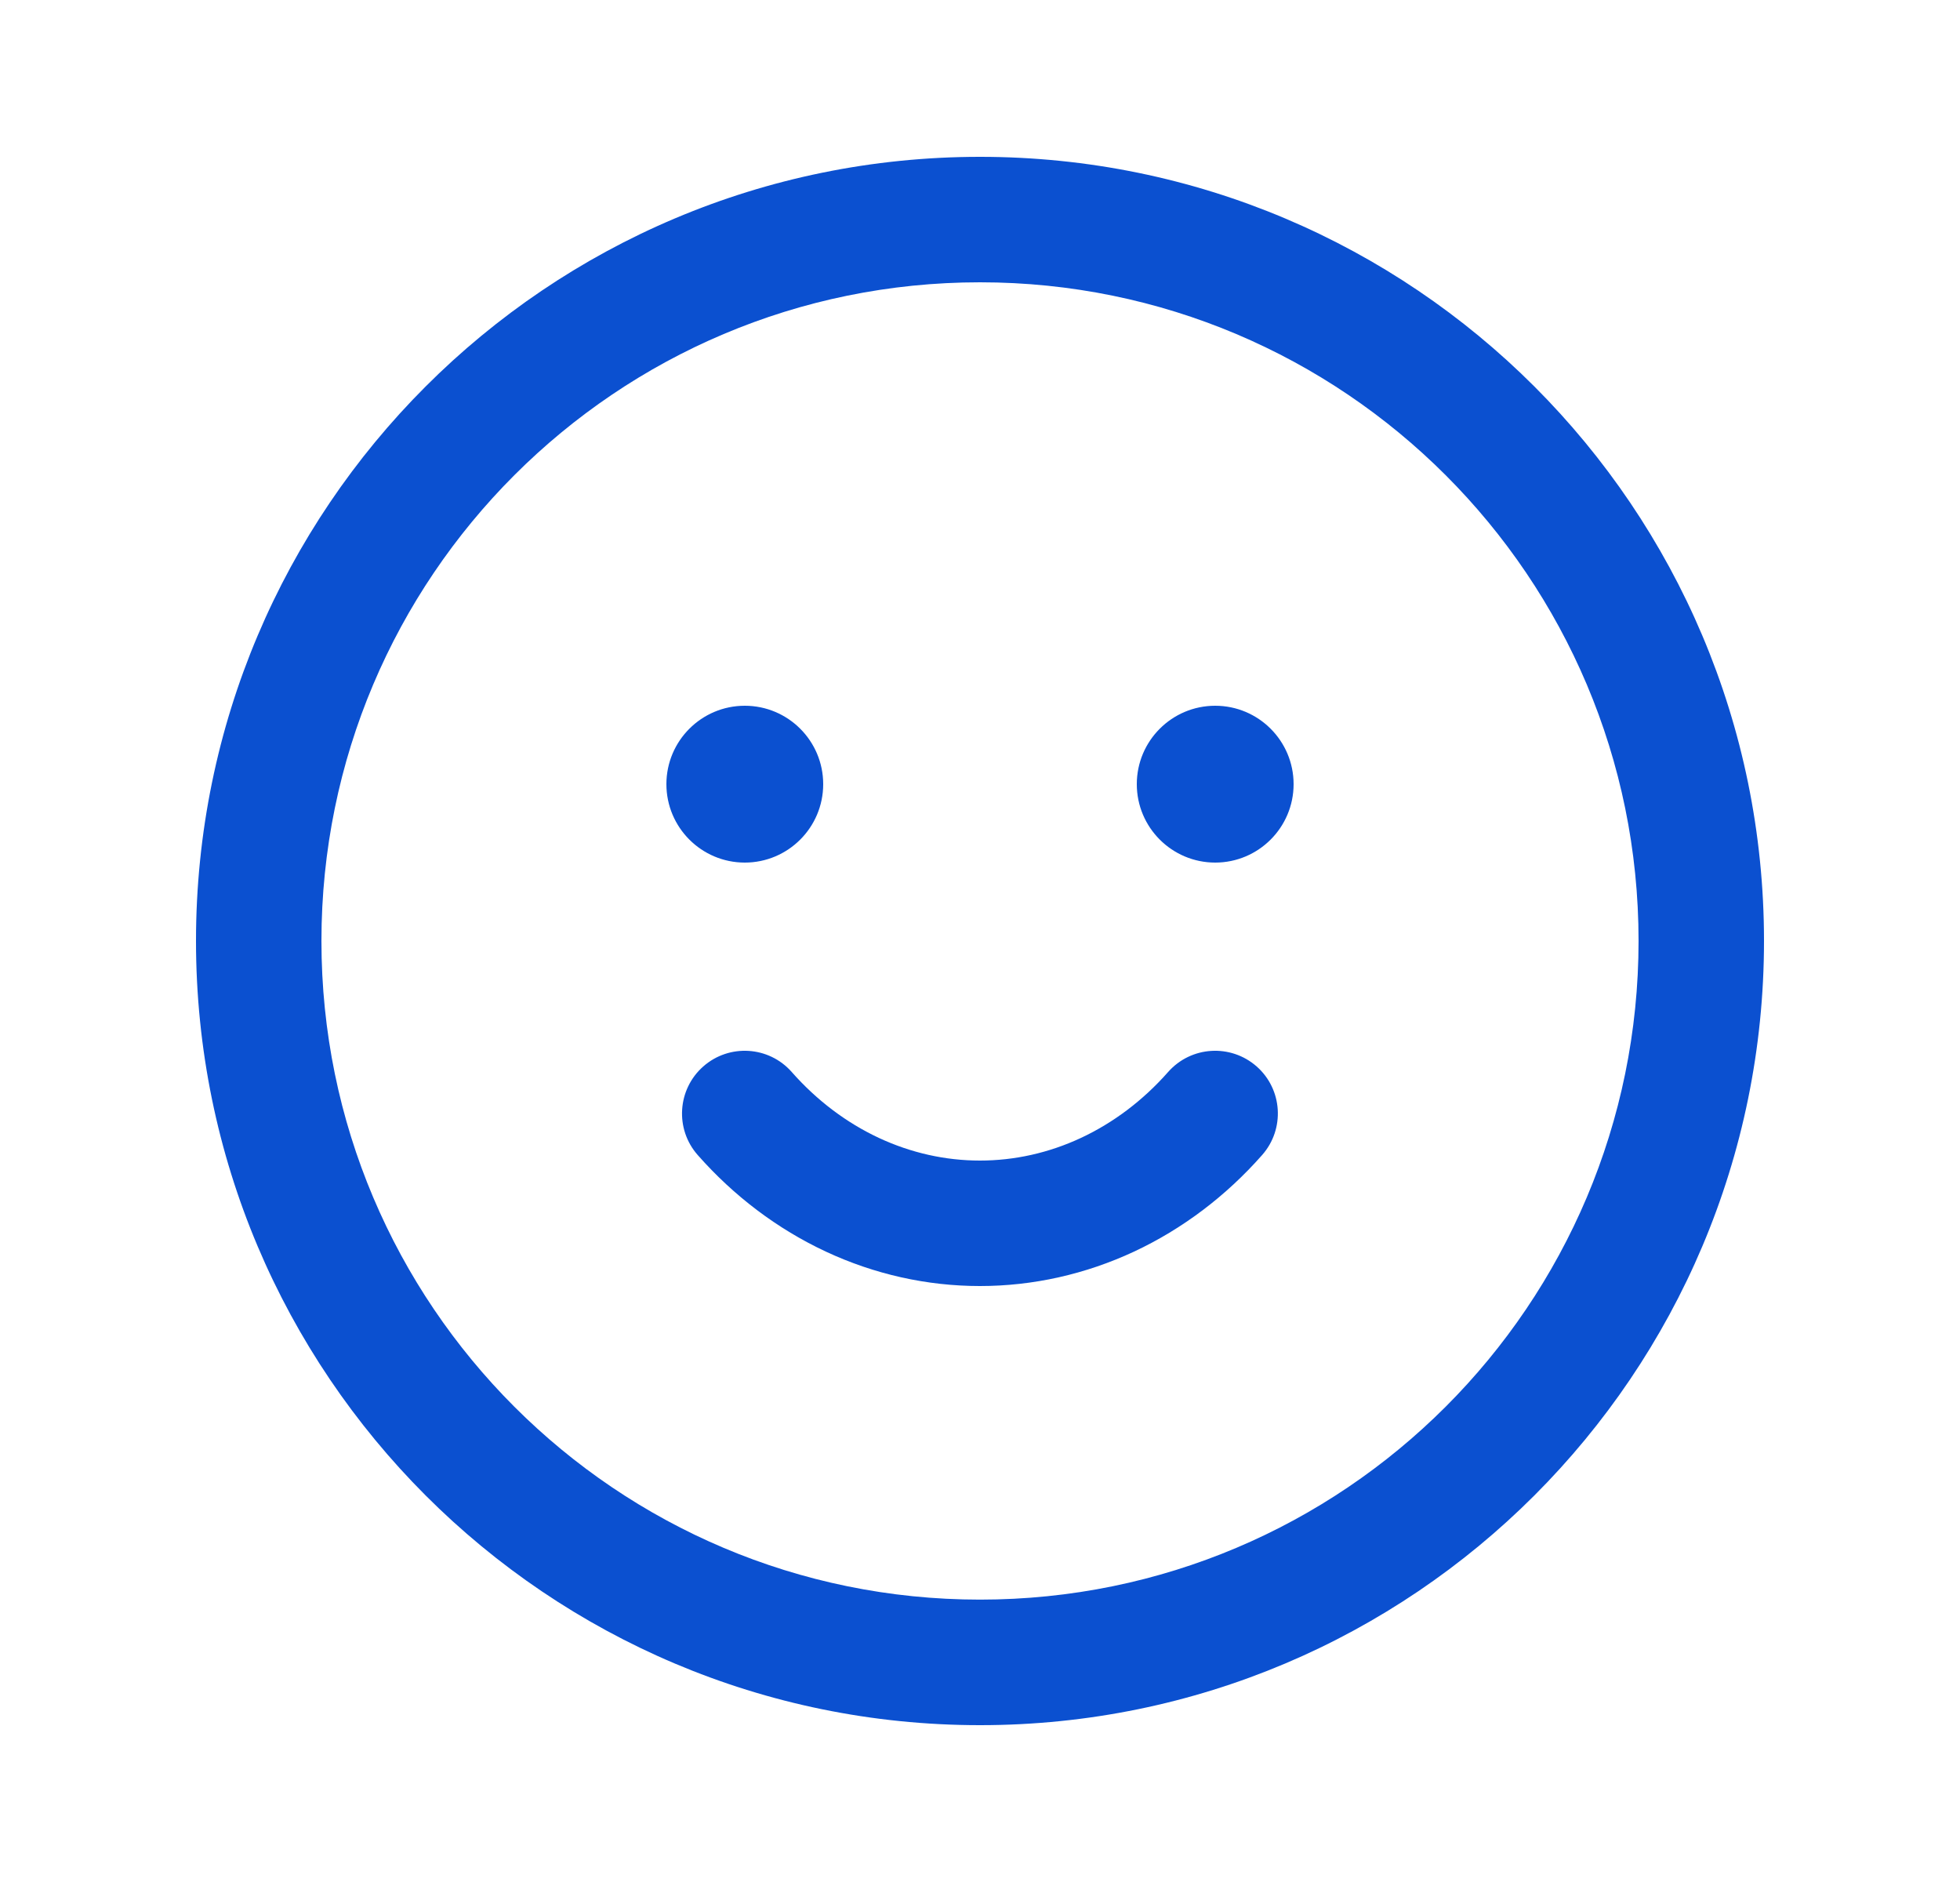 <svg width="25" height="24" viewBox="0 0 25 24" fill="none" xmlns="http://www.w3.org/2000/svg">
<path fill-rule="evenodd" clip-rule="evenodd" d="M20.9 11.999C20.9 16.639 17.139 20.399 12.5 20.399C7.861 20.399 4.1 16.639 4.1 11.999C4.1 7.36 7.861 3.6 12.5 3.6C17.139 3.6 20.9 7.36 20.9 11.999ZM12.5 22C18.023 22 22.5 17.522 22.5 11.999C22.5 6.477 18.023 2 12.5 2C6.977 2 2.5 6.477 2.5 11.999C2.5 17.522 6.977 22 12.5 22ZM11.21 14.511C11.622 14.703 12.059 14.8 12.499 14.8C12.939 14.8 13.377 14.703 13.788 14.511C14.199 14.319 14.578 14.035 14.899 13.671C15.192 13.339 15.697 13.308 16.029 13.6C16.36 13.892 16.391 14.398 16.099 14.729C15.638 15.252 15.083 15.672 14.465 15.961C13.845 16.25 13.177 16.4 12.499 16.4C11.822 16.4 11.153 16.25 10.534 15.961C9.915 15.672 9.36 15.252 8.899 14.729C8.607 14.398 8.639 13.892 8.97 13.6C9.301 13.308 9.807 13.339 10.099 13.671C10.42 14.035 10.799 14.319 11.21 14.511ZM10.5 10C10.5 10.552 10.052 11 9.5 11C8.948 11 8.5 10.552 8.5 10C8.5 9.448 8.948 9 9.5 9C10.052 9 10.5 9.448 10.5 10ZM16.5 10C16.5 10.552 16.052 11 15.5 11C14.948 11 14.5 10.552 14.5 10C14.5 9.448 14.948 9 15.5 9C16.052 9 16.5 9.448 16.5 10Z" fill="#0B50D0"/>
</svg>
